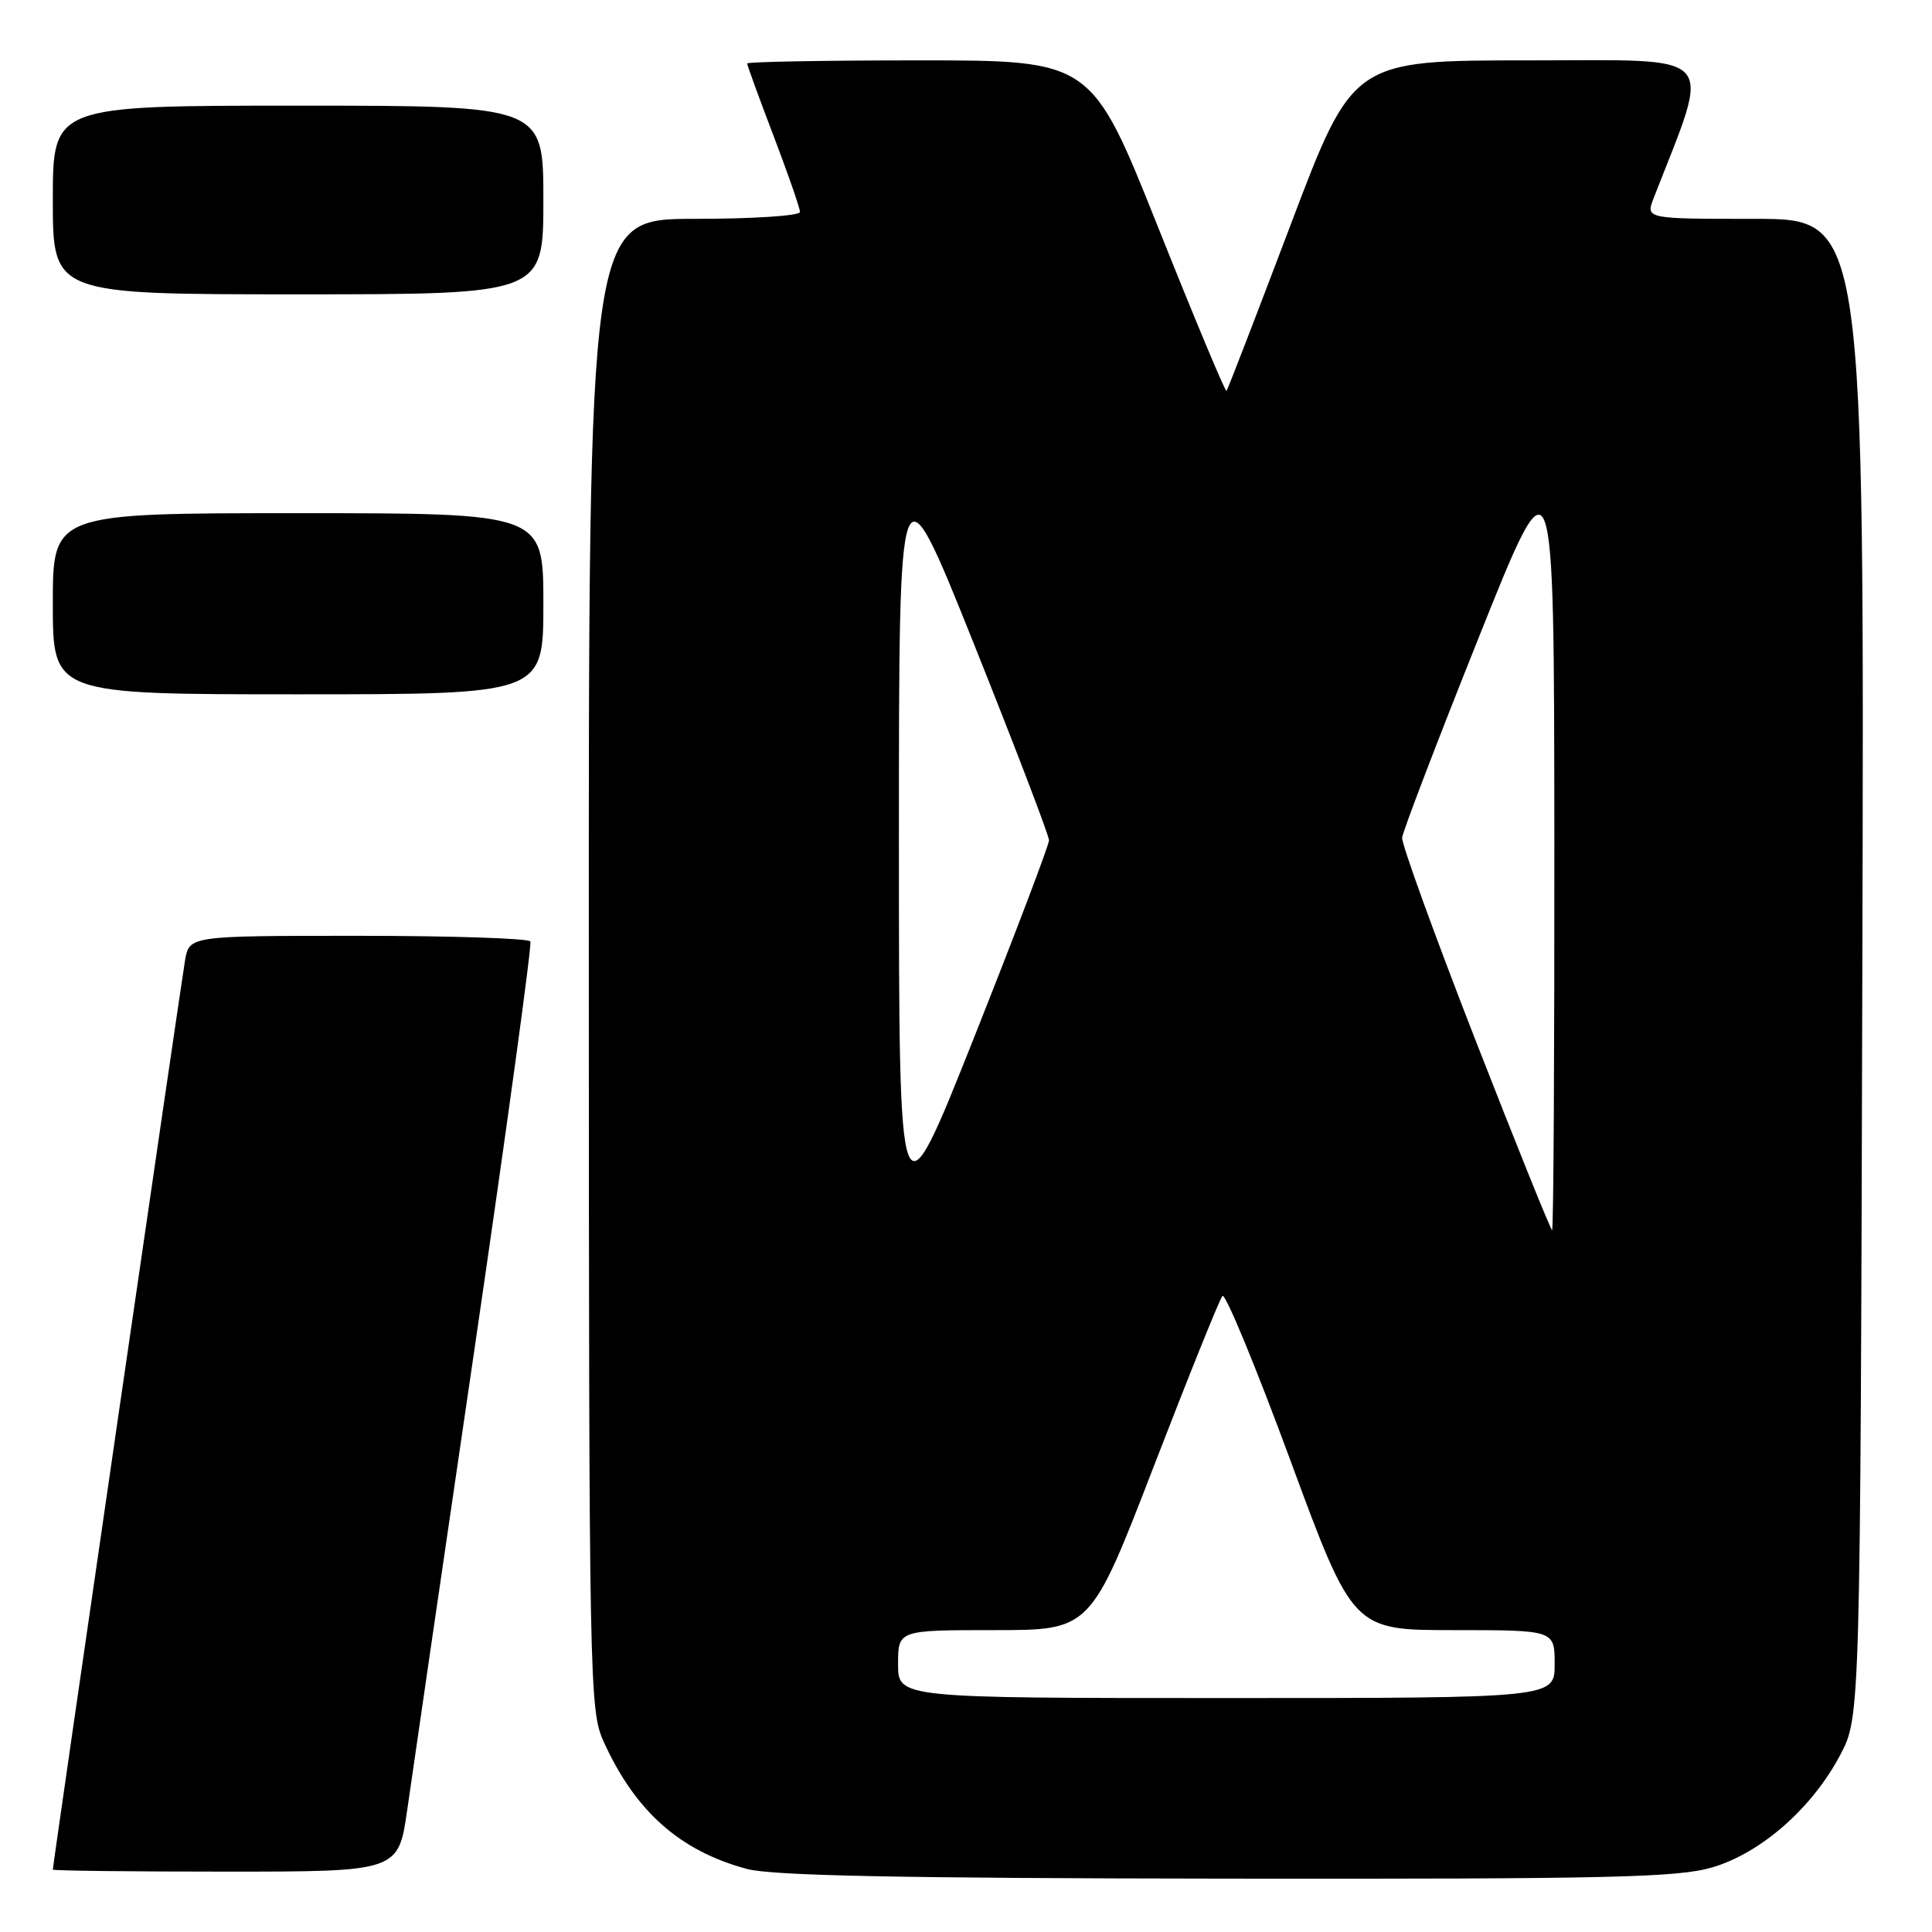<?xml version="1.0" encoding="UTF-8" standalone="no"?>
<!DOCTYPE svg PUBLIC "-//W3C//DTD SVG 1.1//EN" "http://www.w3.org/Graphics/SVG/1.1/DTD/svg11.dtd" >
<svg xmlns="http://www.w3.org/2000/svg" xmlns:xlink="http://www.w3.org/1999/xlink" version="1.1" viewBox="0 0 256 256">
 <g >
 <path fill="currentColor"
d=" M 226.91 247.43 C 233.38 245.51 240.13 239.57 243.84 232.54 C 246.50 227.50 246.50 227.50 246.77 128.25 C 247.04 29.00 247.04 29.00 232.54 29.00 C 218.05 29.00 218.05 29.00 219.12 26.25 C 226.81 6.47 228.19 8.00 202.60 8.00 C 179.26 8.00 179.26 8.00 171.03 29.75 C 166.50 41.71 162.67 51.64 162.52 51.80 C 162.36 51.97 158.27 42.18 153.43 30.05 C 144.63 8.00 144.63 8.00 121.81 8.00 C 109.27 8.00 99.00 8.19 99.00 8.41 C 99.00 8.64 100.58 12.96 102.50 18.00 C 104.42 23.04 106.00 27.58 106.00 28.09 C 106.00 28.59 99.79 29.00 92.00 29.00 C 78.00 29.00 78.00 29.00 78.02 127.75 C 78.04 223.18 78.11 226.64 79.98 230.76 C 84.17 240.00 90.06 245.24 98.95 247.64 C 102.29 248.54 119.23 248.88 162.57 248.93 C 213.42 248.99 222.37 248.78 226.91 247.43 Z  M 53.97 239.75 C 54.61 235.21 58.64 207.65 62.91 178.50 C 67.18 149.35 70.49 125.16 70.28 124.75 C 70.06 124.34 59.80 124.00 47.49 124.00 C 25.09 124.00 25.09 124.00 24.52 127.25 C 24.00 130.25 7.00 247.13 7.00 247.73 C 7.00 247.88 17.30 248.00 29.90 248.00 C 52.79 248.00 52.79 248.00 53.97 239.75 Z  M 72.00 80.00 C 72.00 68.00 72.00 68.00 39.50 68.00 C 7.00 68.00 7.00 68.00 7.00 80.00 C 7.00 92.00 7.00 92.00 39.50 92.00 C 72.00 92.00 72.00 92.00 72.00 80.00 Z  M 72.00 26.50 C 72.00 14.00 72.00 14.00 39.50 14.00 C 7.00 14.00 7.00 14.00 7.00 26.50 C 7.00 39.00 7.00 39.00 39.50 39.00 C 72.00 39.00 72.00 39.00 72.00 26.50 Z  M 119.00 220.50 C 119.00 216.00 119.00 216.00 131.75 216.00 C 144.51 216.00 144.51 216.00 152.90 194.25 C 157.52 182.29 161.60 172.15 161.98 171.72 C 162.35 171.29 166.40 181.08 170.97 193.47 C 179.28 216.00 179.28 216.00 192.64 216.00 C 206.00 216.00 206.00 216.00 206.00 220.50 C 206.00 225.00 206.00 225.00 162.50 225.00 C 119.00 225.00 119.00 225.00 119.00 220.50 Z  M 195.48 137.75 C 190.07 123.86 185.71 111.83 185.79 111.00 C 185.87 110.17 190.43 98.25 195.93 84.50 C 205.92 59.50 205.92 59.50 205.96 111.25 C 205.98 139.71 205.85 163.00 205.66 163.00 C 205.48 163.00 200.90 151.64 195.48 137.75 Z  M 119.11 111.50 C 119.11 60.50 119.11 60.50 129.06 85.35 C 134.52 99.01 139.00 110.71 139.00 111.35 C 138.99 111.98 134.52 123.75 129.06 137.50 C 119.12 162.50 119.12 162.50 119.11 111.50 Z "/>
</g>
</svg>